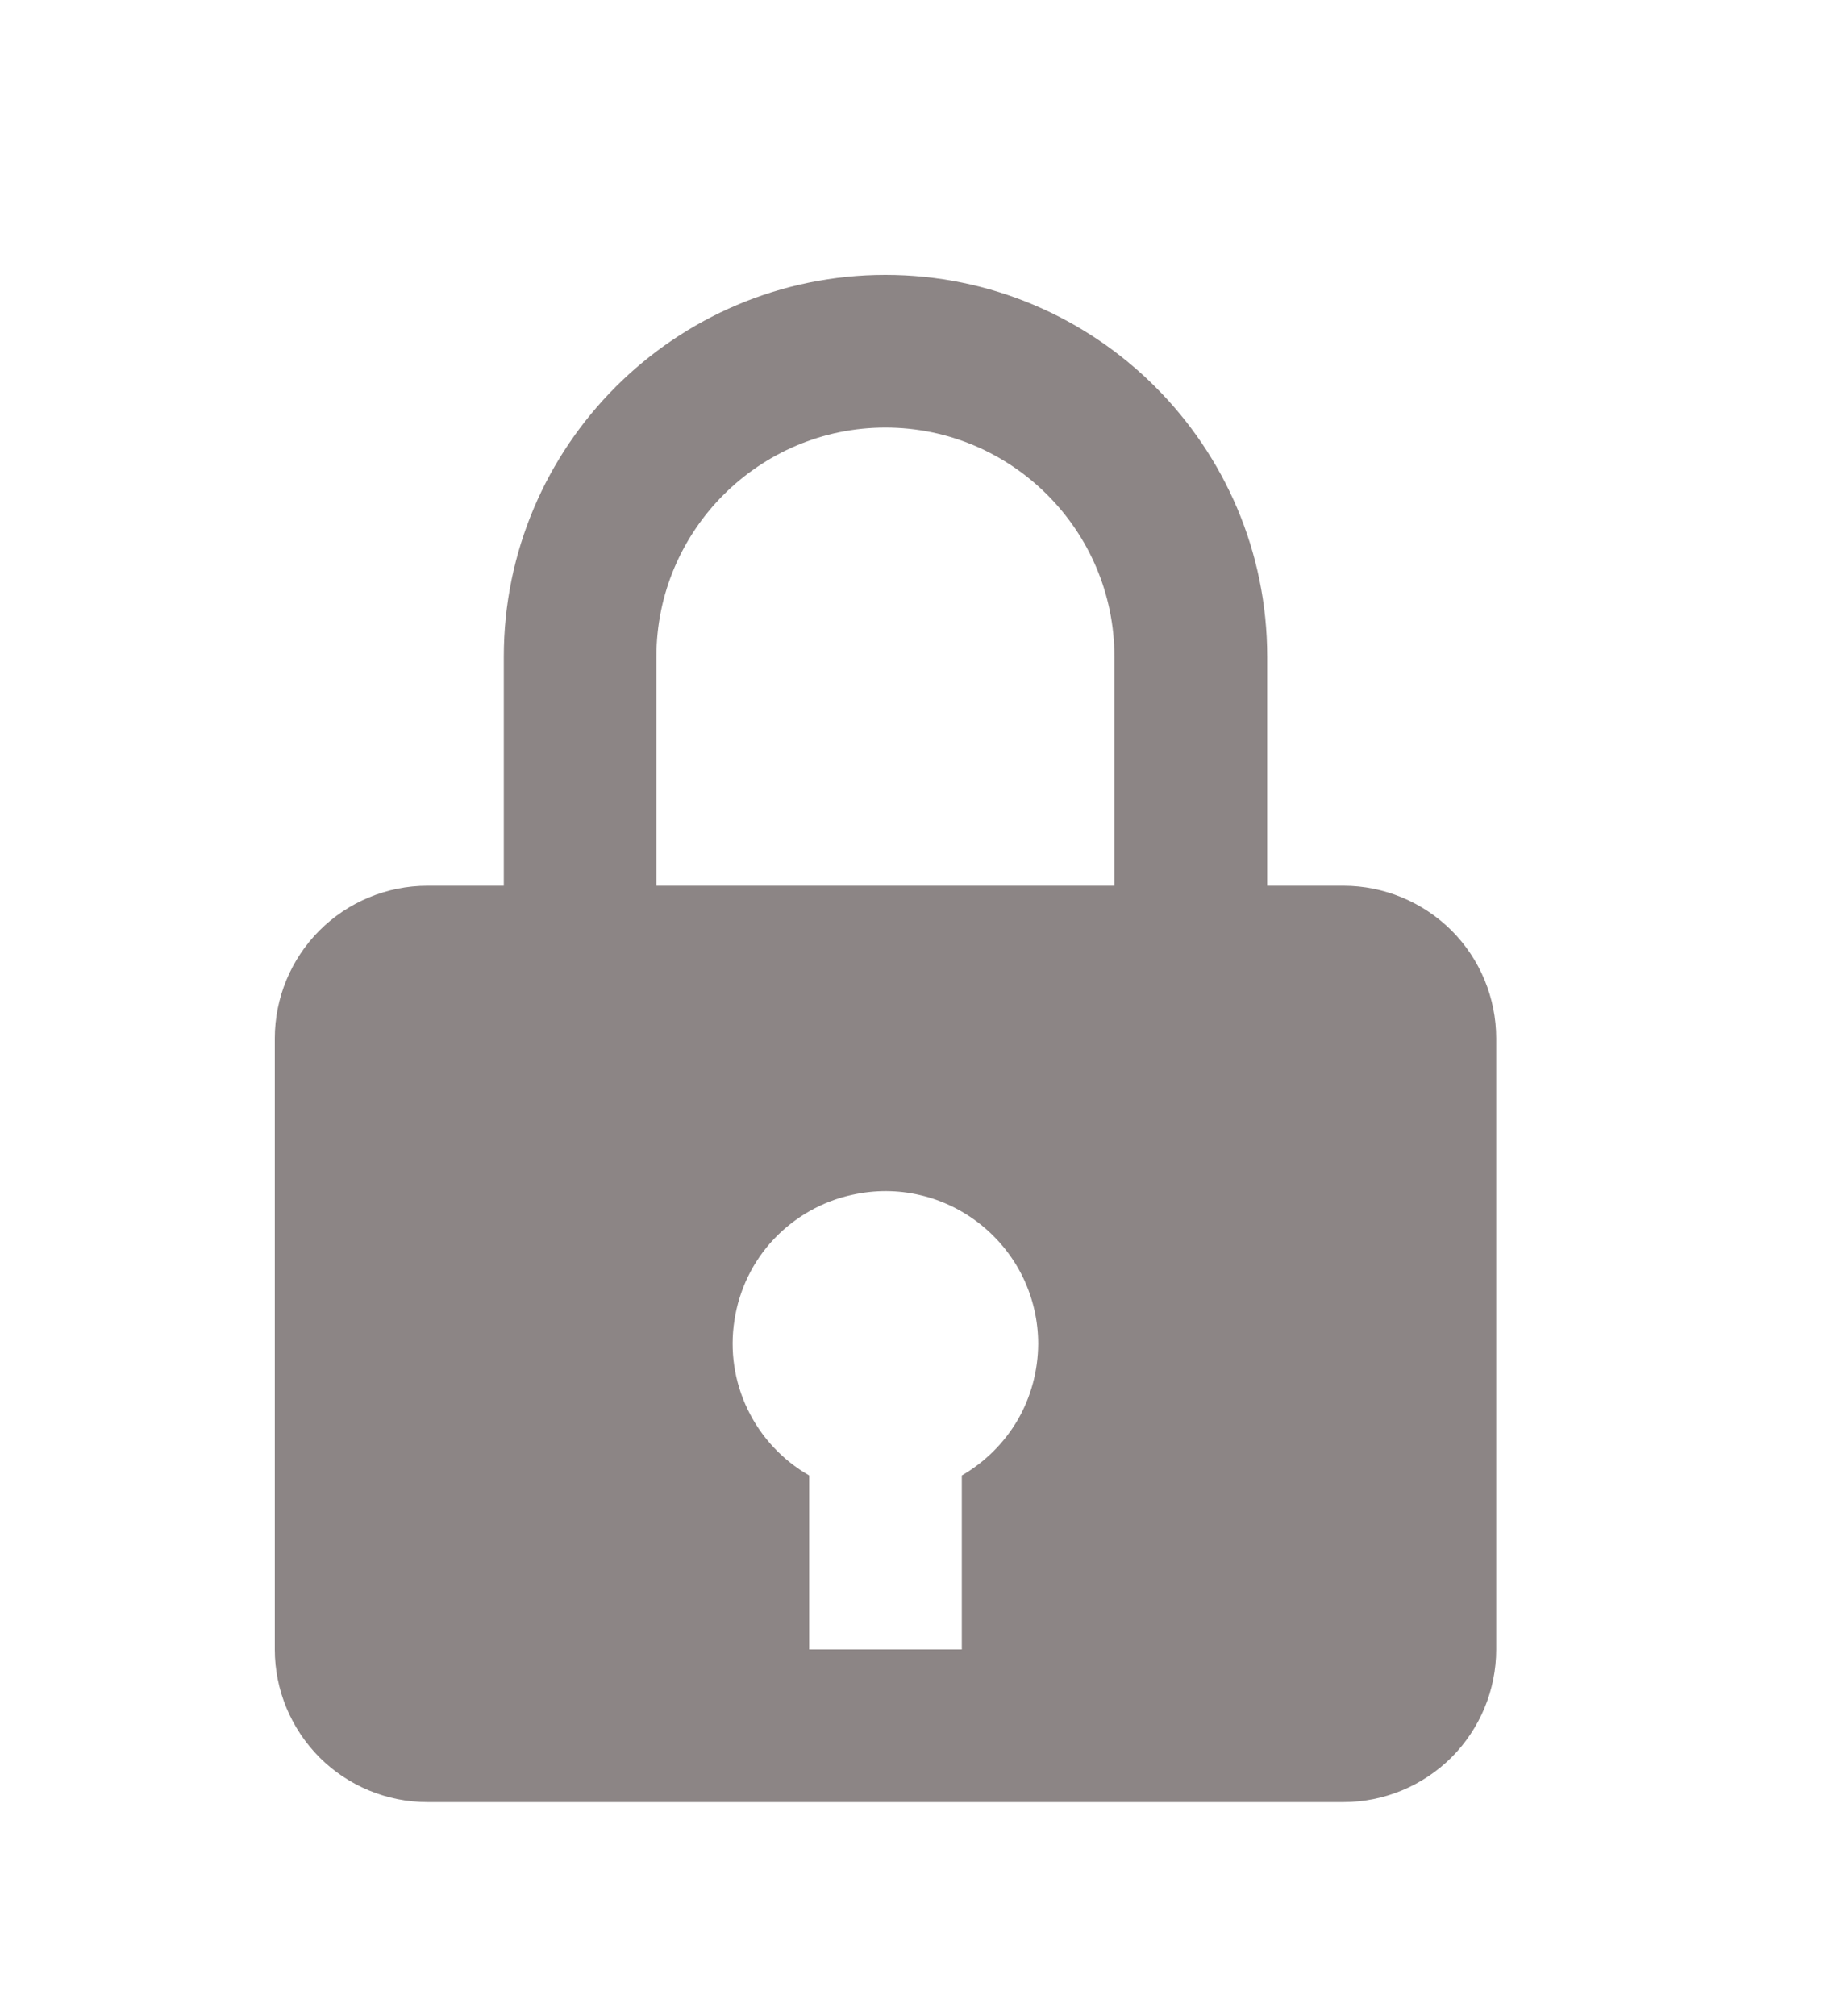 <svg width="10" height="11" viewBox="0 0 10 11" fill="none" xmlns="http://www.w3.org/2000/svg">
<g opacity="0.7">
<path d="M4.833 1.5C3.685 1.5 2.75 2.434 2.75 3.583V4.833H2.333C2.112 4.833 1.9 4.921 1.744 5.077C1.588 5.233 1.5 5.445 1.5 5.666V9C1.5 9.221 1.588 9.432 1.744 9.589C1.9 9.745 2.112 9.833 2.333 9.833H7.333C7.554 9.833 7.766 9.745 7.923 9.589C8.079 9.432 8.167 9.221 8.167 9V5.666C8.167 5.445 8.079 5.233 7.923 5.077C7.766 4.921 7.554 4.833 7.333 4.833H6.917V3.583C6.917 2.434 5.982 1.5 4.833 1.5ZM3.583 3.583C3.583 2.894 4.144 2.333 4.833 2.333C5.522 2.333 6.083 2.894 6.083 3.583V4.833H3.583V3.583ZM5.25 8.051V9H4.417V8.051C4.271 7.967 4.154 7.842 4.081 7.69C4.008 7.539 3.983 7.369 4.009 7.204C4.034 7.038 4.109 6.883 4.224 6.761C4.34 6.639 4.489 6.554 4.653 6.519C4.775 6.492 4.901 6.492 5.023 6.521C5.144 6.549 5.258 6.605 5.355 6.683C5.452 6.761 5.531 6.86 5.585 6.972C5.639 7.085 5.667 7.208 5.667 7.333C5.666 7.479 5.628 7.622 5.555 7.748C5.481 7.874 5.376 7.978 5.25 8.051Z" fill="#5B5151"/>
</g>
</svg>
